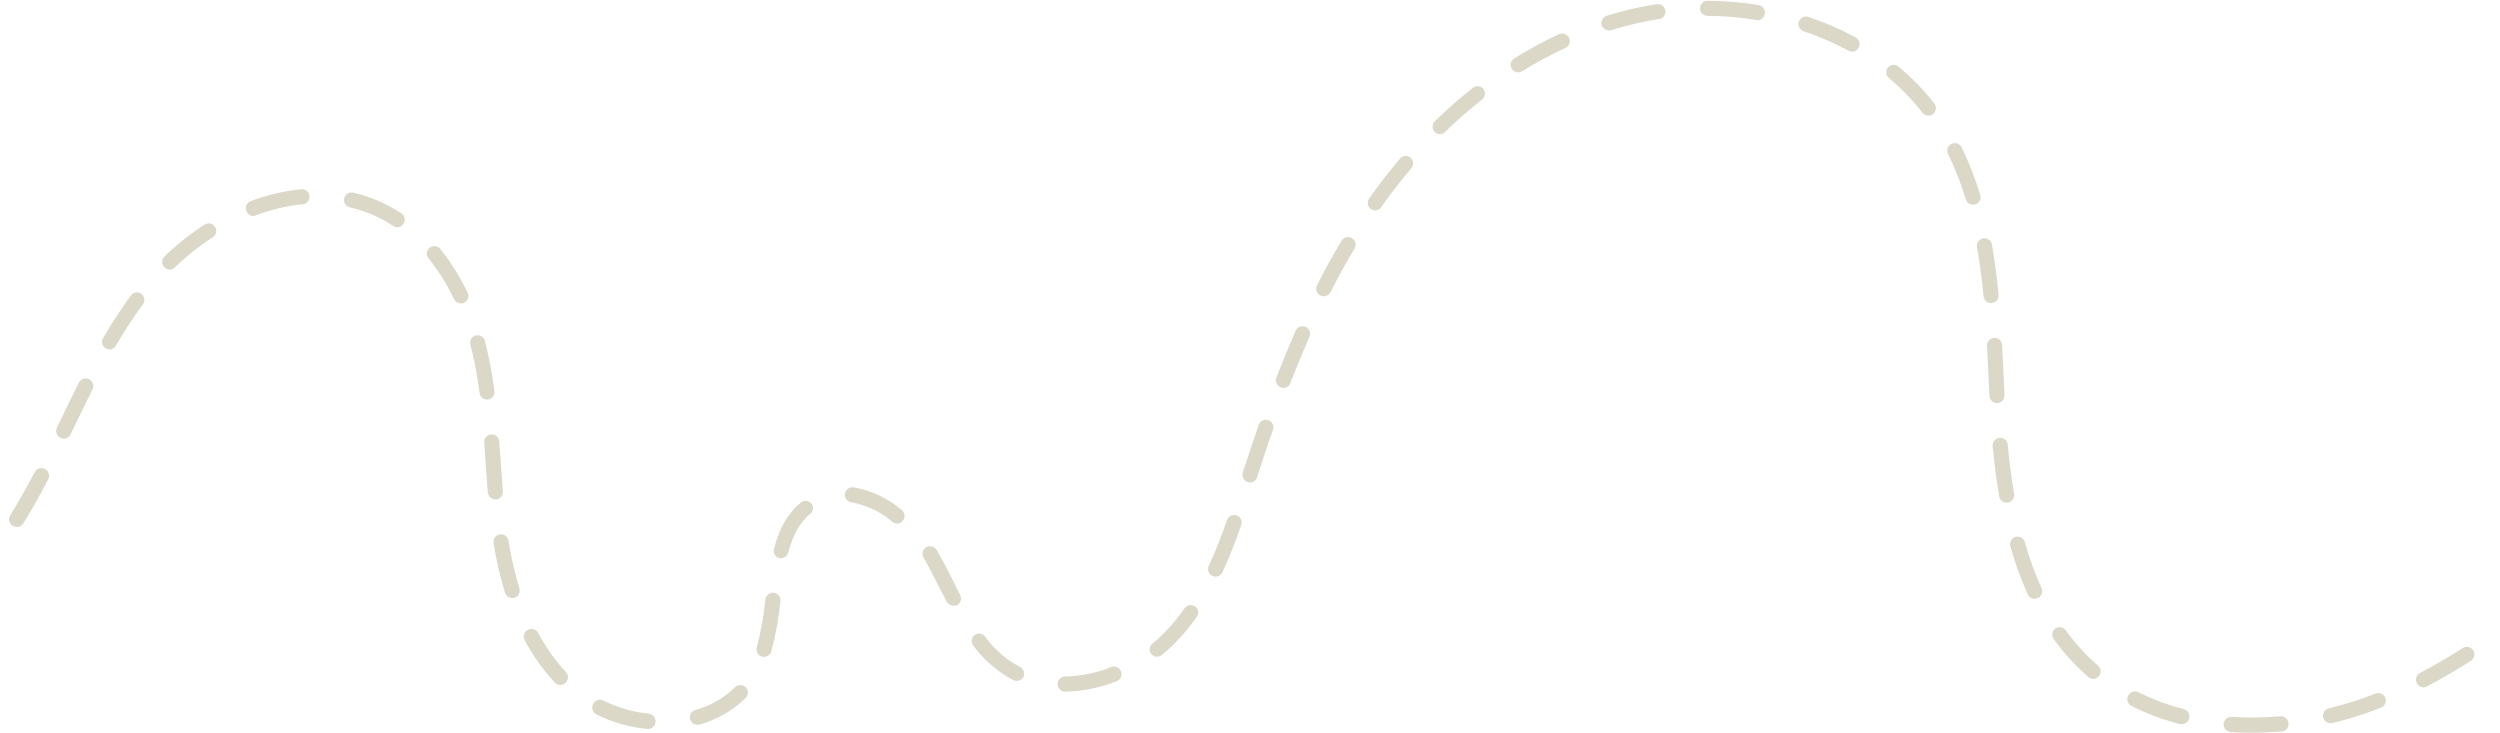 <svg width="1122" height="329" viewBox="0 0 1122 329" fill="none" xmlns="http://www.w3.org/2000/svg">
<path opacity="0.6" d="M1010.75 328.833C1007.53 328.833 1004.28 328.833 1001.11 328.506C1000.21 328.44 999.376 328.023 998.785 327.344C998.195 326.666 997.896 325.781 997.954 324.884C998.02 323.986 998.437 323.151 999.115 322.561C999.793 321.97 1000.68 321.671 1001.57 321.729C1008.87 322.218 1016.2 322.124 1023.49 321.448C1024.38 321.39 1025.27 321.689 1025.95 322.28C1026.62 322.871 1027.04 323.706 1027.11 324.603C1027.18 325.501 1026.9 326.394 1026.33 327.086C1025.75 327.778 1024.92 328.213 1024.02 328.296C1019.54 328.623 1015.05 328.833 1010.75 328.833ZM290.719 327.151H290.369C282.485 326.376 274.807 324.174 267.71 320.654C267.295 320.456 266.925 320.175 266.622 319.83C266.319 319.484 266.09 319.08 265.948 318.643C265.806 318.205 265.754 317.744 265.796 317.286C265.838 316.828 265.973 316.384 266.192 315.98C266.392 315.567 266.674 315.199 267.02 314.897C267.366 314.596 267.769 314.368 268.205 314.226C268.641 314.084 269.101 314.032 269.558 314.072C270.015 314.112 270.459 314.245 270.864 314.46C277.223 317.611 284.101 319.583 291.163 320.28C292.056 320.374 292.876 320.817 293.445 321.513C294.013 322.209 294.285 323.101 294.2 323.996C294.134 324.884 293.723 325.712 293.055 326.302C292.387 326.891 291.515 327.196 290.626 327.151H290.719ZM312.981 325.304C312.242 325.299 311.525 325.054 310.935 324.608C310.346 324.162 309.916 323.537 309.71 322.827C309.466 321.962 309.575 321.036 310.013 320.251C310.451 319.467 311.182 318.888 312.046 318.644C318.752 316.824 324.881 313.316 329.847 308.454C330.486 307.817 331.351 307.46 332.253 307.46C333.155 307.46 334.02 307.817 334.659 308.454C335.295 309.093 335.652 309.959 335.652 310.861C335.652 311.763 335.295 312.629 334.659 313.268C328.865 318.947 321.716 323.05 313.892 325.188C313.565 325.279 313.226 325.318 312.888 325.304H312.981ZM979.196 324.977C978.917 325.012 978.634 325.012 978.355 324.977C970.85 323.064 963.575 320.345 956.654 316.867C956.239 316.67 955.868 316.389 955.566 316.043C955.264 315.697 955.035 315.292 954.895 314.854C954.755 314.416 954.706 313.954 954.752 313.496C954.797 313.039 954.935 312.595 955.159 312.193C955.359 311.78 955.641 311.412 955.988 311.112C956.334 310.811 956.737 310.584 957.174 310.444C957.611 310.304 958.072 310.254 958.529 310.298C958.985 310.342 959.428 310.478 959.831 310.698C966.312 313.948 973.126 316.487 980.153 318.27C981.007 318.515 981.731 319.086 982.168 319.86C982.605 320.634 982.72 321.548 982.489 322.407C982.311 323.162 981.876 323.831 981.258 324.301C980.639 324.77 979.878 325.009 979.102 324.977H979.196ZM1045.96 324.603C1045.19 324.603 1044.45 324.345 1043.85 323.87C1043.24 323.395 1042.82 322.731 1042.64 321.986C1042.44 321.109 1042.59 320.187 1043.06 319.421C1043.53 318.655 1044.29 318.107 1045.16 317.896C1051.05 316.491 1056.84 314.735 1062.52 312.637L1066.12 311.282C1066.96 310.952 1067.89 310.969 1068.72 311.328C1069.55 311.687 1070.2 312.36 1070.53 313.198C1070.69 313.614 1070.77 314.058 1070.76 314.504C1070.75 314.95 1070.66 315.39 1070.48 315.798C1070.29 316.206 1070.04 316.575 1069.71 316.883C1069.39 317.191 1069.01 317.432 1068.59 317.592L1064.88 319.018C1058.94 321.207 1052.88 323.041 1046.73 324.51C1046.42 324.574 1046.11 324.606 1045.79 324.603H1045.96ZM478.04 310.394C477.149 310.394 476.295 310.043 475.661 309.418C475.027 308.793 474.665 307.942 474.653 307.052C474.643 306.606 474.722 306.163 474.886 305.748C475.049 305.333 475.294 304.955 475.604 304.635C475.915 304.315 476.286 304.061 476.697 303.886C477.107 303.711 477.547 303.619 477.993 303.616C485.097 303.459 492.115 302.026 498.713 299.386C499.129 299.224 499.572 299.146 500.018 299.156C500.464 299.165 500.903 299.263 501.311 299.443C501.719 299.624 502.088 299.883 502.396 300.206C502.703 300.529 502.944 300.91 503.104 301.326C503.266 301.742 503.345 302.185 503.335 302.632C503.326 303.078 503.227 303.518 503.047 303.926C502.867 304.334 502.608 304.703 502.285 305.011C501.962 305.318 501.582 305.559 501.166 305.72C493.817 308.657 485.998 310.241 478.086 310.394H478.04ZM1087.72 308.501C1087.1 308.5 1086.49 308.328 1085.96 308.002C1085.43 307.676 1084.99 307.21 1084.71 306.654C1084.49 306.255 1084.36 305.816 1084.31 305.363C1084.26 304.91 1084.31 304.452 1084.44 304.017C1084.57 303.581 1084.79 303.177 1085.08 302.827C1085.37 302.477 1085.73 302.189 1086.14 301.98C1092.4 298.732 1098.84 294.969 1105.31 290.833C1106.07 290.352 1106.99 290.193 1107.87 290.391C1108.74 290.588 1109.51 291.125 1109.99 291.884C1110.23 292.258 1110.39 292.676 1110.47 293.114C1110.55 293.552 1110.54 294.001 1110.45 294.436C1110.35 294.871 1110.17 295.282 1109.92 295.646C1109.66 296.011 1109.33 296.321 1108.96 296.558C1102.32 300.812 1095.71 304.645 1089.29 308.01C1088.81 308.298 1088.26 308.466 1087.7 308.501H1087.72ZM251.452 307.402C250.99 307.405 250.534 307.311 250.112 307.125C249.689 306.94 249.31 306.668 248.999 306.327C243.678 300.628 239.138 294.247 235.498 287.35C235.273 286.955 235.131 286.518 235.079 286.066C235.027 285.615 235.067 285.157 235.195 284.721C235.324 284.284 235.539 283.879 235.828 283.527C236.116 283.176 236.473 282.887 236.875 282.676C237.272 282.453 237.71 282.312 238.163 282.262C238.615 282.211 239.073 282.253 239.509 282.384C239.945 282.515 240.351 282.732 240.701 283.023C241.051 283.315 241.339 283.673 241.547 284.078C244.907 290.445 249.094 296.338 253.998 301.606C254.616 302.264 254.948 303.14 254.922 304.043C254.896 304.945 254.513 305.8 253.858 306.421C253.531 306.741 253.144 306.993 252.719 307.162C252.294 307.33 251.839 307.412 251.382 307.402H251.452ZM456.292 305.603C455.763 305.604 455.242 305.475 454.774 305.229C453.395 304.528 452.041 303.756 450.756 302.892C445.346 299.346 440.602 294.877 436.74 289.687C436.218 288.979 435.992 288.095 436.109 287.223C436.227 286.35 436.679 285.558 437.371 285.013C438.081 284.496 438.963 284.274 439.833 284.391C440.704 284.509 441.495 284.957 442.043 285.644C445.415 290.236 449.575 294.193 454.33 297.329C455.428 298.031 456.666 298.685 457.764 299.293C458.174 299.496 458.539 299.779 458.838 300.126C459.137 300.473 459.363 300.876 459.503 301.312C459.642 301.749 459.692 302.208 459.65 302.664C459.608 303.12 459.475 303.564 459.258 303.967C458.94 304.482 458.492 304.904 457.959 305.191C457.426 305.478 456.827 305.62 456.222 305.603H456.292ZM939.508 304.691C938.694 304.694 937.906 304.404 937.289 303.873C931.428 298.787 926.176 293.039 921.638 286.743C921.137 286.015 920.937 285.122 921.08 284.25C921.224 283.378 921.7 282.596 922.409 282.069C923.136 281.567 924.029 281.367 924.9 281.511C925.772 281.655 926.553 282.131 927.081 282.84C931.31 288.703 936.202 294.059 941.657 298.802C942.306 299.386 942.705 300.198 942.77 301.069C942.835 301.94 942.562 302.802 942.008 303.476C941.694 303.854 941.301 304.159 940.857 304.369C940.413 304.579 939.929 304.689 939.438 304.691H939.508ZM342.928 294.759C342.618 294.803 342.303 294.803 341.993 294.759C341.563 294.638 341.161 294.432 340.81 294.155C340.459 293.878 340.167 293.533 339.949 293.142C339.732 292.751 339.595 292.321 339.545 291.876C339.494 291.432 339.533 290.982 339.658 290.552C341.492 283.462 342.788 276.243 343.536 268.957C343.59 268.515 343.731 268.089 343.951 267.701C344.171 267.314 344.466 266.974 344.817 266.7C345.169 266.427 345.57 266.225 346 266.107C346.429 265.989 346.878 265.957 347.32 266.013C347.761 266.068 348.188 266.209 348.575 266.429C348.962 266.649 349.302 266.944 349.576 267.295C349.849 267.647 350.051 268.049 350.169 268.479C350.287 268.908 350.318 269.357 350.263 269.799C349.486 277.434 348.119 284.998 346.175 292.422C345.952 293.119 345.507 293.725 344.908 294.147C344.31 294.569 343.59 294.783 342.858 294.759H342.928ZM519.316 294.759C518.806 294.763 518.302 294.651 517.84 294.433C517.379 294.214 516.973 293.894 516.653 293.497C516.12 292.8 515.879 291.923 515.979 291.051C516.079 290.179 516.513 289.38 517.19 288.822C519.68 286.812 522.022 284.625 524.198 282.279C526.894 279.332 529.391 276.209 531.673 272.93C532.201 272.223 532.981 271.746 533.85 271.598C534.72 271.45 535.613 271.643 536.345 272.136C537.067 272.653 537.556 273.434 537.705 274.309C537.853 275.185 537.65 276.084 537.139 276.81C534.689 280.306 532.004 283.633 529.104 286.766C526.695 289.356 524.103 291.77 521.348 293.988C520.754 294.471 520.012 294.734 519.246 294.735L519.316 294.759ZM1125.71 284.476C1125.17 284.478 1124.64 284.355 1124.16 284.116C1123.69 283.876 1123.27 283.527 1122.95 283.097C1122.44 282.375 1122.24 281.485 1122.37 280.614C1122.51 279.742 1122.97 278.957 1123.68 278.423C1129.23 274.333 1135.03 269.892 1141.38 264.798C1142.08 264.267 1142.95 264.025 1143.82 264.121C1144.69 264.216 1145.49 264.643 1146.05 265.312C1146.59 266.009 1146.83 266.885 1146.73 267.757C1146.63 268.629 1146.19 269.428 1145.52 269.986C1139.09 275.151 1133.25 279.661 1127.6 283.798C1127.03 284.217 1126.34 284.446 1125.64 284.452L1125.71 284.476ZM427.887 271.832C427.257 271.831 426.64 271.656 426.104 271.326C425.569 270.996 425.134 270.524 424.85 269.962C424.102 268.49 423.355 266.994 422.514 265.522C420.178 260.988 417.842 256.314 415.506 251.99L414.525 250.331C414.056 249.564 413.908 248.643 414.113 247.768C414.319 246.893 414.861 246.134 415.623 245.657C416.389 245.187 417.31 245.039 418.185 245.245C419.06 245.45 419.818 245.993 420.295 246.755C420.669 247.363 421.042 247.97 421.393 248.578C423.986 253.089 426.368 257.926 428.681 262.6C429.429 264.073 430.153 265.545 430.9 266.994C431.118 267.396 431.252 267.838 431.295 268.293C431.339 268.748 431.291 269.207 431.153 269.643C431.016 270.079 430.793 270.483 430.496 270.831C430.2 271.179 429.837 271.464 429.428 271.668C428.911 271.847 428.357 271.895 427.816 271.809L427.887 271.832ZM-20.617 271.528C-21.087 271.526 -21.551 271.427 -21.981 271.238C-22.411 271.049 -22.797 270.774 -23.117 270.43C-23.72 269.76 -24.036 268.88 -23.997 267.98C-23.957 267.079 -23.566 266.23 -22.906 265.615C-17.541 260.644 -12.574 255.26 -8.049 249.513C-7.495 248.832 -6.698 248.393 -5.827 248.288C-4.955 248.184 -4.077 248.422 -3.377 248.952C-2.7 249.51 -2.266 250.309 -2.166 251.181C-2.066 252.052 -2.307 252.929 -2.84 253.626C-7.567 259.665 -12.77 265.315 -18.398 270.523C-18.998 271.117 -19.797 271.467 -20.64 271.505L-20.617 271.528ZM913.158 268.747C912.506 268.743 911.868 268.554 911.318 268.203C910.768 267.851 910.329 267.351 910.051 266.761C906.919 259.763 904.304 252.546 902.226 245.166C901.981 244.298 902.089 243.369 902.527 242.58C902.964 241.792 903.696 241.209 904.562 240.959C905.426 240.714 906.352 240.823 907.137 241.262C907.921 241.7 908.499 242.432 908.744 243.296C910.719 250.355 913.225 257.253 916.242 263.933C916.615 264.754 916.647 265.69 916.332 266.535C916.016 267.38 915.38 268.067 914.56 268.443C914.108 268.628 913.624 268.723 913.135 268.724L913.158 268.747ZM229.891 268.396C229.173 268.399 228.472 268.174 227.889 267.754C227.306 267.335 226.87 266.741 226.644 266.059C224.412 258.733 222.694 251.26 221.505 243.694C221.37 242.805 221.592 241.899 222.121 241.172C222.65 240.446 223.445 239.958 224.332 239.814C224.771 239.741 225.22 239.755 225.653 239.857C226.086 239.959 226.495 240.145 226.856 240.406C227.216 240.667 227.522 240.997 227.754 241.377C227.986 241.757 228.141 242.179 228.209 242.619C229.343 249.868 230.983 257.029 233.115 264.049C233.247 264.482 233.29 264.937 233.244 265.387C233.197 265.837 233.06 266.273 232.843 266.669C232.625 267.065 232.33 267.414 231.976 267.695C231.621 267.975 231.215 268.182 230.779 268.303C230.479 268.366 230.173 268.389 229.868 268.373L229.891 268.396ZM545.549 258.791C545.055 258.794 544.567 258.682 544.124 258.464C543.72 258.275 543.358 258.009 543.057 257.681C542.756 257.352 542.523 256.967 542.371 256.548C542.219 256.129 542.152 255.684 542.172 255.239C542.192 254.794 542.3 254.357 542.489 253.953C545.245 248.017 547.862 241.473 550.688 233.41C550.833 232.988 551.059 232.598 551.355 232.263C551.651 231.928 552.01 231.655 552.411 231.459C552.813 231.264 553.249 231.15 553.695 231.124C554.141 231.097 554.588 231.16 555.009 231.307C555.43 231.454 555.818 231.682 556.15 231.979C556.482 232.276 556.752 232.636 556.945 233.038C557.139 233.439 557.251 233.875 557.275 234.32C557.3 234.765 557.236 235.21 557.089 235.631C554.629 242.835 551.806 249.909 548.632 256.828C548.357 257.417 547.917 257.914 547.366 258.258C546.815 258.602 546.176 258.779 545.526 258.768L545.549 258.791ZM350.543 250.495C350.256 250.53 349.966 250.53 349.679 250.495C348.825 250.249 348.102 249.678 347.665 248.904C347.228 248.131 347.112 247.216 347.343 246.358C349.866 236.776 353.72 230.138 359.49 225.464C360.184 224.929 361.058 224.683 361.93 224.779C362.801 224.875 363.601 225.305 364.162 225.979C364.691 226.675 364.934 227.548 364.838 228.418C364.742 229.288 364.316 230.088 363.648 230.653C358.976 234.369 355.916 240.001 353.79 247.994C353.591 248.708 353.163 249.337 352.573 249.784C351.982 250.232 351.261 250.473 350.52 250.471L350.543 250.495ZM7.461 236.472C6.825 236.476 6.201 236.297 5.662 235.958C4.901 235.481 4.358 234.722 4.153 233.847C3.947 232.971 4.095 232.05 4.565 231.284C8.232 225.394 11.806 219.061 15.497 211.933C15.704 211.526 15.99 211.165 16.338 210.871C16.687 210.577 17.091 210.356 17.527 210.22C17.962 210.085 18.421 210.039 18.875 210.084C19.328 210.13 19.768 210.265 20.169 210.484C20.575 210.691 20.936 210.977 21.23 211.326C21.524 211.675 21.745 212.079 21.88 212.515C22.015 212.951 22.062 213.409 22.016 213.863C21.971 214.317 21.835 214.757 21.617 215.158C17.833 222.426 14.189 228.9 10.428 234.953C10.116 235.461 9.674 235.878 9.149 236.161C8.624 236.445 8.034 236.584 7.438 236.565L7.461 236.472ZM402.635 234.953C401.861 234.958 401.11 234.693 400.509 234.205C395.267 229.69 388.91 226.663 382.102 225.441C381.659 225.381 381.234 225.234 380.849 225.008C380.464 224.783 380.127 224.483 379.858 224.127C379.588 223.771 379.392 223.365 379.28 222.933C379.168 222.5 379.143 222.05 379.205 221.608C379.333 220.717 379.807 219.913 380.525 219.37C381.242 218.827 382.145 218.59 383.036 218.71C391.069 220.106 398.579 223.633 404.784 228.923C405.454 229.488 405.88 230.29 405.971 231.161C406.063 232.033 405.813 232.906 405.275 233.598C404.977 234.032 404.58 234.39 404.117 234.641C403.654 234.893 403.138 235.032 402.611 235.047L402.635 234.953ZM900.591 225.605C899.793 225.606 899.021 225.325 898.41 224.812C897.799 224.299 897.388 223.586 897.25 222.8C896.036 215.789 895.078 208.357 894.307 200.247C894.222 199.349 894.497 198.454 895.071 197.757C895.644 197.061 896.47 196.62 897.367 196.531C898.265 196.447 899.16 196.721 899.856 197.295C900.552 197.869 900.993 198.695 901.082 199.593C901.829 207.562 902.763 214.76 903.931 221.655C904.005 222.094 903.991 222.543 903.892 222.977C903.792 223.41 903.607 223.82 903.349 224.182C902.828 224.914 902.038 225.409 901.152 225.558C900.962 225.614 900.766 225.645 900.568 225.651L900.591 225.605ZM222.299 224.109C221.451 224.106 220.635 223.785 220.013 223.21C219.39 222.634 219.006 221.846 218.935 221.001C218.538 216.327 218.211 211.652 217.884 206.978C217.697 204.197 217.487 201.392 217.3 198.611C217.265 198.167 217.318 197.721 217.457 197.298C217.596 196.874 217.818 196.483 218.109 196.146C218.4 195.809 218.755 195.533 219.154 195.334C219.552 195.136 219.986 195.019 220.43 194.989C220.874 194.954 221.321 195.007 221.744 195.146C222.167 195.285 222.558 195.507 222.894 195.798C223.231 196.089 223.507 196.445 223.705 196.843C223.904 197.242 224.021 197.676 224.051 198.121C224.261 200.902 224.472 203.706 224.658 206.511C224.985 211.185 225.312 215.859 225.686 220.533C225.725 220.977 225.675 221.424 225.541 221.848C225.407 222.272 225.191 222.666 224.904 223.007C224.618 223.348 224.267 223.629 223.872 223.834C223.478 224.039 223.046 224.164 222.603 224.202L222.299 224.109ZM561.013 216.49C560.656 216.493 560.301 216.438 559.962 216.327C559.109 216.043 558.402 215.436 557.991 214.636C557.581 213.837 557.5 212.908 557.766 212.049L558.069 211.138C560.405 203.776 562.741 197.115 564.914 190.665C565.211 189.815 565.832 189.117 566.642 188.723C567.451 188.329 568.383 188.271 569.235 188.562C570.085 188.859 570.784 189.48 571.177 190.29C571.571 191.1 571.628 192.033 571.338 192.886C569.002 199.266 566.876 205.903 564.517 213.218L564.237 214.13C564.022 214.842 563.577 215.464 562.974 215.899C562.37 216.334 561.64 216.558 560.896 216.537L561.013 216.49ZM28.578 196.812C28.067 196.81 27.563 196.69 27.106 196.461C26.297 196.068 25.677 195.371 25.38 194.521C25.082 193.672 25.132 192.74 25.518 191.927L26.663 189.59C29.512 183.701 32.432 177.624 35.422 171.711C35.621 171.312 35.897 170.955 36.233 170.662C36.57 170.37 36.961 170.146 37.384 170.005C37.808 169.864 38.255 169.808 38.7 169.84C39.145 169.872 39.579 169.992 39.977 170.193C40.39 170.393 40.758 170.675 41.059 171.021C41.359 171.368 41.586 171.772 41.726 172.209C41.866 172.646 41.916 173.107 41.872 173.564C41.828 174.021 41.693 174.464 41.473 174.867C38.529 180.756 35.61 186.809 32.783 192.652L31.639 194.989C31.344 195.572 30.887 196.059 30.324 196.39C29.761 196.721 29.114 196.884 28.461 196.858L28.578 196.812ZM896.246 180.896C895.373 180.891 894.536 180.552 893.906 179.947C893.275 179.343 892.901 178.52 892.859 177.648L892.555 171.151C892.321 165.869 892.065 160.54 891.761 155.212C891.716 154.314 892.027 153.435 892.626 152.766C893.226 152.096 894.065 151.69 894.961 151.636C895.406 151.611 895.852 151.674 896.272 151.821C896.693 151.968 897.08 152.197 897.412 152.495C897.744 152.792 898.015 153.152 898.207 153.554C898.4 153.956 898.511 154.393 898.535 154.838C898.847 160.182 899.112 165.51 899.33 170.823L899.633 177.321C899.655 177.766 899.589 178.211 899.439 178.63C899.289 179.05 899.058 179.436 898.758 179.766C898.459 180.096 898.097 180.363 897.694 180.553C897.291 180.743 896.855 180.852 896.41 180.873L896.246 180.896ZM218.585 179.307C217.762 179.308 216.967 179.01 216.349 178.469C215.73 177.927 215.329 177.178 215.221 176.362C214.38 170.052 213.399 164.397 212.184 159.045C211.857 157.619 211.483 156.147 211.11 154.721C210.878 153.86 210.994 152.942 211.43 152.165C211.867 151.387 212.59 150.812 213.446 150.561C214.307 150.33 215.224 150.445 216.001 150.881C216.778 151.318 217.353 152.042 217.604 152.898C218.001 154.394 218.375 155.936 218.725 157.572C219.986 163.111 221.061 168.977 221.879 175.498C221.941 175.94 221.915 176.391 221.801 176.823C221.688 177.255 221.489 177.66 221.217 178.015C220.945 178.37 220.606 178.666 220.218 178.888C219.83 179.11 219.402 179.252 218.959 179.307H218.585ZM575.986 174.072C575.57 174.074 575.158 173.994 574.772 173.838C574.356 173.678 573.975 173.437 573.652 173.129C573.329 172.821 573.07 172.453 572.89 172.044C572.71 171.636 572.612 171.196 572.602 170.75C572.592 170.304 572.671 169.86 572.833 169.445C575.636 162.176 578.556 155.142 581.476 148.411C581.653 148.002 581.91 147.633 582.231 147.325C582.552 147.017 582.931 146.775 583.346 146.614C583.761 146.453 584.204 146.376 584.648 146.388C585.093 146.399 585.531 146.499 585.937 146.681C586.346 146.859 586.715 147.116 587.024 147.436C587.333 147.757 587.576 148.135 587.738 148.55C587.901 148.965 587.981 149.407 587.972 149.852C587.964 150.298 587.867 150.737 587.689 151.145C584.816 157.666 581.943 164.607 579.163 171.782C578.929 172.491 578.468 173.104 577.852 173.526C577.236 173.948 576.499 174.156 575.753 174.119L575.986 174.072ZM49.205 156.801C48.608 156.801 48.02 156.648 47.499 156.357C47.112 156.13 46.775 155.829 46.504 155.471C46.234 155.114 46.036 154.706 45.923 154.272C45.811 153.838 45.784 153.385 45.846 152.941C45.908 152.497 46.058 152.069 46.285 151.683C50.104 145.09 54.276 138.708 58.782 132.565C59.316 131.863 60.103 131.397 60.976 131.266C61.849 131.135 62.737 131.35 63.454 131.864C64.16 132.395 64.631 133.181 64.766 134.054C64.901 134.927 64.69 135.819 64.178 136.539C59.81 142.474 55.77 148.646 52.078 155.025C51.786 155.592 51.339 156.064 50.789 156.387C50.239 156.71 49.608 156.87 48.971 156.848L49.205 156.801ZM206.812 136.165C206.171 136.161 205.544 135.978 205.003 135.635C204.462 135.292 204.028 134.803 203.752 134.225C200.659 127.682 196.81 121.524 192.282 115.879C191.75 115.185 191.503 114.313 191.595 113.444C191.686 112.574 192.108 111.772 192.773 111.204C193.474 110.636 194.371 110.368 195.268 110.46C196.166 110.552 196.99 110.997 197.561 111.695C202.417 117.761 206.549 124.373 209.872 131.397C210.255 132.209 210.301 133.14 209.999 133.986C209.697 134.832 209.071 135.523 208.26 135.908C207.737 136.158 207.156 136.263 206.578 136.211L206.812 136.165ZM893.583 136.001C892.741 136.005 891.928 135.692 891.306 135.125C890.683 134.558 890.295 133.778 890.219 132.939C889.425 124.853 888.467 117.655 887.276 110.924C887.119 110.035 887.322 109.12 887.839 108.38C888.355 107.639 889.144 107.134 890.033 106.975C890.922 106.818 891.836 107.02 892.576 107.537C893.316 108.054 893.821 108.844 893.98 109.732C895.195 116.744 896.176 124.035 896.97 132.285C897.012 132.729 896.966 133.176 896.835 133.602C896.703 134.028 896.49 134.423 896.206 134.766C895.921 135.109 895.572 135.393 895.178 135.601C894.785 135.808 894.354 135.937 893.91 135.978L893.583 136.001ZM594.137 132.986C593.601 132.976 593.075 132.849 592.595 132.612C592.187 132.407 591.823 132.122 591.527 131.775C591.231 131.427 591.007 131.023 590.87 130.587C590.733 130.151 590.684 129.692 590.728 129.237C590.771 128.782 590.906 128.34 591.124 127.938C594.628 120.927 598.318 114.36 602.056 108.05C602.526 107.281 603.279 106.727 604.153 106.509C605.027 106.29 605.951 106.424 606.728 106.881C607.501 107.347 608.058 108.1 608.277 108.977C608.496 109.853 608.359 110.78 607.896 111.555C604.228 117.725 600.607 124.292 597.173 131.047C596.882 131.646 596.422 132.147 595.849 132.488C595.276 132.828 594.616 132.993 593.95 132.963L594.137 132.986ZM76.115 120.997C75.232 120.972 74.394 120.603 73.779 119.968C73.461 119.653 73.209 119.279 73.037 118.866C72.865 118.452 72.776 118.009 72.776 117.562C72.776 117.114 72.865 116.671 73.037 116.257C73.209 115.844 73.461 115.469 73.779 115.154C79.312 109.772 85.368 104.957 91.859 100.781C92.615 100.299 93.532 100.136 94.408 100.329C95.284 100.522 96.047 101.054 96.531 101.809C96.773 102.183 96.938 102.601 97.017 103.039C97.097 103.477 97.088 103.927 96.992 104.361C96.897 104.796 96.716 105.207 96.46 105.572C96.205 105.936 95.879 106.246 95.503 106.484C89.392 110.427 83.688 114.967 78.474 120.039C78.141 120.372 77.743 120.633 77.305 120.806C76.867 120.979 76.399 121.06 75.928 121.044L76.115 120.997ZM178.383 101.997C177.719 101.992 177.071 101.797 176.515 101.436C173.306 99.318 169.904 97.51 166.353 96.037C163.327 94.787 160.201 93.794 157.009 93.069C156.572 92.97 156.159 92.785 155.794 92.525C155.429 92.266 155.12 91.936 154.883 91.555C154.646 91.175 154.487 90.752 154.415 90.309C154.343 89.867 154.359 89.415 154.463 88.979C154.668 88.106 155.212 87.349 155.973 86.876C156.735 86.403 157.654 86.252 158.527 86.455C162.051 87.277 165.504 88.379 168.853 89.75C172.804 91.397 176.589 93.415 180.158 95.78C180.529 96.023 180.848 96.337 181.096 96.704C181.345 97.071 181.52 97.483 181.609 97.918C181.698 98.352 181.7 98.8 181.615 99.235C181.531 99.67 181.361 100.085 181.116 100.454C180.809 100.949 180.378 101.356 179.866 101.635C179.354 101.913 178.779 102.054 178.196 102.043L178.383 101.997ZM113.724 96.948C113.016 96.943 112.328 96.714 111.757 96.294C111.187 95.875 110.763 95.286 110.547 94.611C110.389 94.194 110.316 93.75 110.331 93.304C110.346 92.858 110.448 92.42 110.633 92.014C110.817 91.608 111.08 91.242 111.406 90.938C111.732 90.634 112.115 90.397 112.532 90.241C119.833 87.497 127.456 85.706 135.214 84.912C136.106 84.828 136.995 85.1 137.687 85.669C138.378 86.239 138.817 87.059 138.905 87.951C138.99 88.845 138.719 89.737 138.15 90.433C137.582 91.129 136.762 91.572 135.869 91.667C128.676 92.399 121.609 94.065 114.845 96.621C114.437 96.829 113.993 96.956 113.537 96.995L113.724 96.948ZM617.193 94.424C616.492 94.428 615.806 94.216 615.23 93.817C614.519 93.292 614.038 92.514 613.885 91.644C613.733 90.773 613.922 89.877 614.413 89.143C615.745 87.273 617.099 85.403 618.454 83.58C621.608 79.327 624.948 75.143 628.359 71.124C628.936 70.466 629.747 70.058 630.619 69.989C631.491 69.919 632.356 70.192 633.031 70.75C633.692 71.324 634.103 72.133 634.177 73.006C634.251 73.879 633.982 74.746 633.427 75.424C630.11 79.327 626.864 83.417 623.804 87.553C622.496 89.33 621.164 91.153 619.879 92.975C619.564 93.447 619.137 93.831 618.634 94.092C618.132 94.353 617.572 94.484 617.006 94.471L617.193 94.424ZM885.5 91.853C884.78 91.863 884.077 91.641 883.492 91.22C882.908 90.8 882.474 90.202 882.254 89.516C880.16 82.517 877.496 75.701 874.288 69.137C874.089 68.737 873.97 68.301 873.939 67.855C873.909 67.409 873.967 66.961 874.11 66.537C874.254 66.114 874.48 65.723 874.775 65.387C875.07 65.051 875.428 64.776 875.83 64.58C876.228 64.381 876.662 64.263 877.106 64.232C877.55 64.202 877.996 64.26 878.418 64.404C878.839 64.547 879.228 64.773 879.562 65.068C879.896 65.363 880.167 65.722 880.361 66.122C883.744 73.022 886.549 80.19 888.748 87.553C888.873 87.985 888.911 88.436 888.861 88.882C888.811 89.329 888.674 89.76 888.457 90.153C888.24 90.546 887.948 90.893 887.597 91.172C887.246 91.452 886.843 91.66 886.412 91.784C886.054 91.879 885.684 91.919 885.314 91.9L885.5 91.853ZM646.275 60.233C645.392 60.208 644.554 59.839 643.939 59.205C643.622 58.892 643.37 58.519 643.198 58.107C643.027 57.696 642.938 57.255 642.938 56.809C642.938 56.363 643.027 55.922 643.198 55.511C643.37 55.1 643.622 54.727 643.939 54.414C649.39 49.103 655.113 44.079 661.085 39.363C661.785 38.832 662.663 38.594 663.534 38.699C664.406 38.804 665.203 39.243 665.757 39.924C666.287 40.624 666.525 41.502 666.421 42.374C666.316 43.246 665.877 44.043 665.197 44.598C659.407 49.171 653.855 54.038 648.564 59.181C648.248 59.523 647.865 59.796 647.439 59.985C647.014 60.174 646.554 60.274 646.088 60.28L646.275 60.233ZM865.482 51.889C864.963 51.895 864.45 51.78 863.984 51.553C863.518 51.325 863.11 50.993 862.795 50.581C858.339 44.858 853.279 39.632 847.705 34.992C847.042 34.422 846.625 33.616 846.543 32.745C846.46 31.873 846.718 31.004 847.261 30.318C847.839 29.626 848.667 29.191 849.564 29.108C850.461 29.025 851.355 29.3 852.05 29.874C858.007 34.823 863.411 40.402 868.168 46.514C868.687 47.222 868.913 48.103 868.8 48.973C868.687 49.844 868.243 50.637 867.56 51.188C866.923 51.708 866.116 51.975 865.295 51.936L865.482 51.889ZM681.385 32.468C680.807 32.471 680.238 32.326 679.731 32.048C679.225 31.77 678.797 31.368 678.488 30.879C678.025 30.111 677.88 29.192 678.086 28.318C678.291 27.445 678.829 26.686 679.586 26.205C686.062 22.175 692.779 18.546 699.699 15.338C700.104 15.149 700.541 15.043 700.987 15.024C701.433 15.005 701.879 15.075 702.298 15.229C702.717 15.383 703.101 15.619 703.429 15.922C703.756 16.226 704.021 16.591 704.207 16.997C704.396 17.402 704.502 17.84 704.521 18.286C704.539 18.733 704.47 19.178 704.315 19.597C704.161 20.016 703.926 20.401 703.623 20.729C703.319 21.057 702.954 21.321 702.549 21.508C695.878 24.597 689.403 28.094 683.16 31.978C682.626 32.306 682.011 32.476 681.385 32.468ZM831.12 23.12C830.556 23.119 830 22.974 829.508 22.699C823.086 19.226 816.372 16.324 809.442 14.029C808.589 13.741 807.885 13.127 807.482 12.322C807.079 11.516 807.011 10.584 807.293 9.729C807.58 8.875 808.194 8.17 808.999 7.768C809.804 7.365 810.736 7.297 811.591 7.578C818.89 10.014 825.963 13.079 832.732 16.74C833.134 16.951 833.491 17.24 833.779 17.591C834.068 17.942 834.283 18.348 834.412 18.784C834.54 19.221 834.58 19.678 834.528 20.13C834.476 20.582 834.333 21.018 834.109 21.414C833.823 21.969 833.392 22.436 832.861 22.765C832.33 23.094 831.721 23.273 831.096 23.284L831.12 23.12ZM722.077 13.632C721.359 13.634 720.658 13.409 720.075 12.989C719.492 12.57 719.057 11.976 718.83 11.294C718.577 10.421 718.681 9.482 719.119 8.685C719.557 7.887 720.293 7.296 721.166 7.041C725.838 5.592 730.72 4.33 735.509 3.325C738.148 2.764 740.859 2.273 743.545 1.876C743.985 1.81 744.434 1.831 744.866 1.938C745.298 2.046 745.705 2.237 746.063 2.502C746.421 2.767 746.723 3.1 746.952 3.482C747.182 3.864 747.333 4.287 747.399 4.727C747.465 5.168 747.444 5.617 747.337 6.049C747.229 6.481 747.037 6.888 746.773 7.247C746.508 7.605 746.176 7.907 745.794 8.136C745.412 8.366 744.989 8.518 744.549 8.584C742.003 8.981 739.433 9.448 736.911 9.962C732.239 10.944 727.707 12.136 723.175 13.538C722.815 13.674 722.437 13.752 722.054 13.772L722.077 13.632ZM788.722 8.957H788.161C780.939 7.78 773.637 7.163 766.32 7.111C765.875 7.111 765.433 7.023 765.022 6.851C764.611 6.679 764.238 6.426 763.925 6.109C763.612 5.791 763.365 5.415 763.199 5.001C763.033 4.587 762.95 4.145 762.956 3.699C762.956 3.255 763.044 2.815 763.215 2.406C763.385 1.996 763.635 1.624 763.95 1.311C764.265 0.998 764.638 0.751 765.049 0.583C765.46 0.415 765.9 0.33 766.344 0.334C774.013 0.374 781.667 1.015 789.236 2.25C790.121 2.393 790.914 2.883 791.439 3.61C791.965 4.337 792.181 5.243 792.039 6.129C791.942 6.948 791.548 7.701 790.932 8.248C790.317 8.795 789.522 9.098 788.698 9.098L788.722 8.957Z" fill="#897E46" fill-opacity="0.5"/>
</svg>
